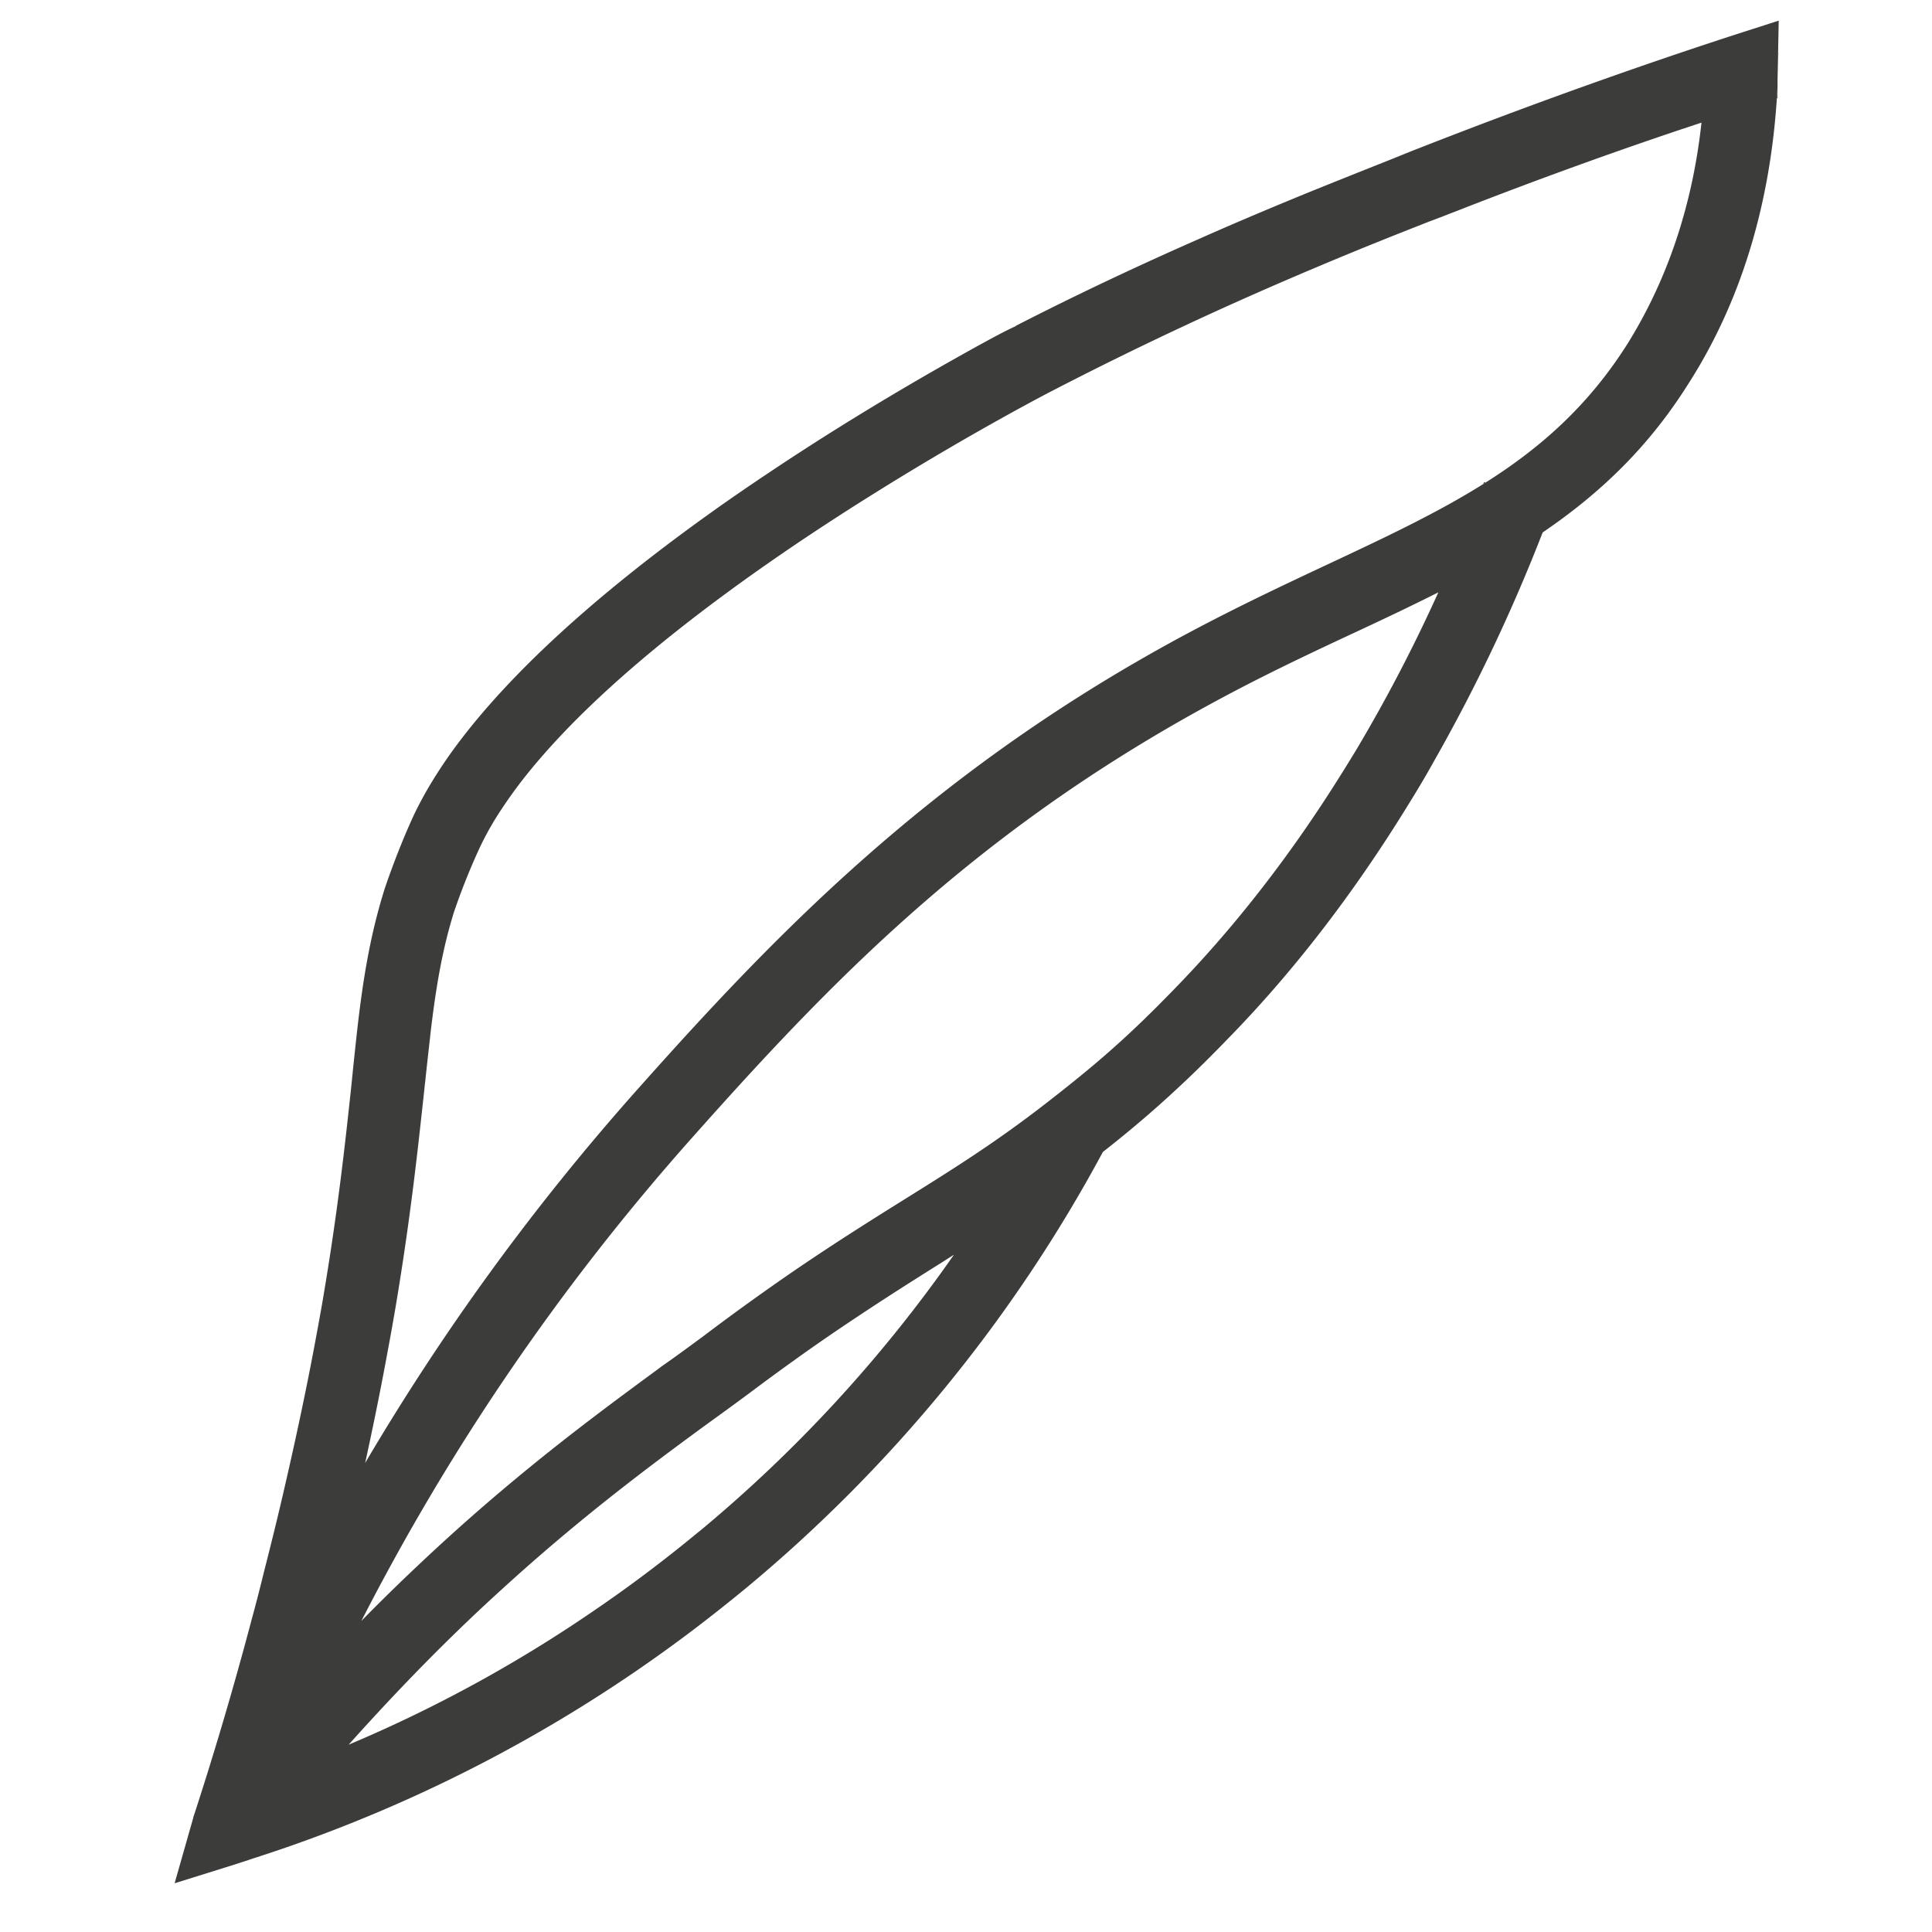 <svg id="Capa_1" data-name="Capa 1" xmlns="http://www.w3.org/2000/svg" viewBox="0 0 800 800"><defs><style>.cls-1{fill:#3c3c3a;}</style></defs><title>Logozivug</title><polygon class="cls-1" points="86.04 753.57 86.06 753.55 86.06 753.57 86.04 753.57"/><path class="cls-1" d="M736.29,21.71l-.2,10,.28-10Z"/><path class="cls-1" d="M614.5,199.63l-.3.79c.3-.16.59-.37.89-.57ZM736,34.19v2.16l0,.17-.24,4.2.28-.1V34.15l.05-2.46ZM614.5,199.63l-.3.79c.3-.16.59-.37.89-.57Z"/><path class="cls-1" d="M728.51,11.13c-32.38,10.3-84,27.75-146.21,52.31l-4.9,2c-12,4.77-24.39,9.7-37.45,15-17.24,7.09-30.83,12.87-44,18.73-26.42,11.63-51.09,23.33-75.41,35.79l.06.1c-3.25,1.39-10.82,5.29-30.15,16.26-16.67,9.48-42.36,24.61-70.06,43.07-10.2,6.78-19.13,12.93-27.27,18.78-47.32,33.92-82.49,66.24-104.49,96A192.73,192.73,0,0,0,176,328.56c-1.82,3.32-3.56,6.55-5.12,10-6.78,14.87-11.49,29.13-11.71,29.82-6.32,20.18-9.09,39.39-11.15,57.16-.67,6-1.33,12.18-2,18.75l-.63,6.22c-2.46,22.85-5.51,51.27-11.79,88.07-1.05,6.16-2.25,12.59-3.38,18.65-3.35,17.85-7.53,37.65-12.42,58.84-2.46,10.7-5.29,22.3-8.67,35.49-1.35,5.57-2.9,11.65-4.8,18.6-7.22,27.31-15.23,54.56-23.84,81-.06.17-.1.33-.16.49a5.23,5.23,0,0,0-.32,1,.25.25,0,0,0,0,.12l-1.28,4.48-6.42,22.57,20.91-6.53,4.44-1.39,1.43-.47c.49-.18,1-.32,1.5-.48,1-.32,2-.63,3-1,.44-.14.89-.28,1.33-.44a609.77,609.77,0,0,0,179.88-92.92c8.28-6.22,16.38-12.63,24.12-19A610.19,610.19,0,0,0,456.68,477c11.66-9.13,22.24-18.2,32.36-27.71,4.22-3.92,8.38-8,12.44-12.06,1.94-2,4.19-4.2,6.67-6.81,27-27.55,51.87-59.79,74.09-95.76,4.29-6.89,8-13.07,11.19-18.85a716,716,0,0,0,45.35-95.34c25.8-17.52,45.05-37.19,60.46-61.75,21.29-33.27,33.57-73,36.52-118l.24-4.2,0-.17V34.19l.07-2.5.2-10,.26-13.15Zm-439,623c-14.3,11.83-28.81,22.76-43.15,32.52a572,572,0,0,1-102,55.79C159.08,706,173.92,690.42,188.75,676c6.43-6.26,13.09-12.5,19.8-18.58,31.53-28.73,59.59-49.73,83.4-67.15,7.6-5.49,13.23-9.59,18.26-13.33,6.18-4.64,12.49-9.27,18.75-13.75,10.2-7.34,19.35-13.52,27-18.59,12.75-8.48,24.26-15.71,34.43-22.1l2-1.29c.88-.54,1.75-1.11,2.62-1.66A579.22,579.22,0,0,1,289.51,634.17ZM562.08,309.68c-3.57,5.94-7.35,12-11.53,18.5C519.93,375.63,492,403.83,480,415.91c-1.94,2-4,3.94-6,5.94-6.6,6.4-13.21,12.42-20.24,18.38-6,5.07-12.12,10-18.26,14.77l-.12.1c-.77.6-1.53,1.21-2.3,1.79-20.81,16.18-38.46,27.19-58.84,39.92l-2.37,1.47c-15.81,9.92-33.75,21.17-55.12,36.34-8.81,6.24-16.91,12.16-24.91,18.22l-.26.19c-.2.16-.41.3-.59.46l-2,1.45c-4.68,3.46-9.51,7-15,10.83l-2,1.5c-26.85,19.75-60.26,44.35-99.27,81.28-6.56,6.18-13.09,12.54-19.35,18.85-1.25,1.27-2.52,2.54-3.75,3.83a956.24,956.24,0,0,1,136.85-200c56.4-63.45,115-124.8,211.65-178,22.36-12.33,42.54-21.86,64.72-32.18,12.08-5.64,22.79-10.75,32.75-15.78A652.38,652.38,0,0,1,562.08,309.68ZM673.77,142.59C657.65,168,638,185.37,615.09,199.85c-.3.2-.59.41-.89.57-19.13,12-40.56,22.08-64.26,33.19-19.89,9.33-42.44,19.91-66.33,33.08C382.79,322.32,319.77,388.36,263.85,451.22A981.06,981.06,0,0,0,151.2,605.79c3.56-16.28,6.69-31.82,9.35-46.38,1.3-6.89,2.43-13.37,3.36-18.83C170,504.22,173,476,175.46,453.42l.26-2.36c.08-1,.2-2,.33-3.05s.18-1.72.26-2.49l.62-5.65c.49-4.53,1-8.83,1.44-12.95,1.88-15.64,4.34-32.42,9.61-49.25a275,275,0,0,1,10.47-26.26,124.5,124.5,0,0,1,9.39-16.6,195.34,195.34,0,0,1,13.57-18.1C245.47,288,283,256.55,332.86,223.12c9.89-6.6,19.55-12.84,28.74-18.56,41.09-25.72,73.95-42.66,74.3-42.83,36-18.6,72-35.43,110.11-51.44,16.86-7.13,32-13.15,45.89-18.59,2.5-.93,5-1.88,7.31-2.79l4.26-1.65c34.5-13.5,69.23-26,101.08-36.48C700.82,85,690.47,115.86,673.77,142.59Z"/></svg>
